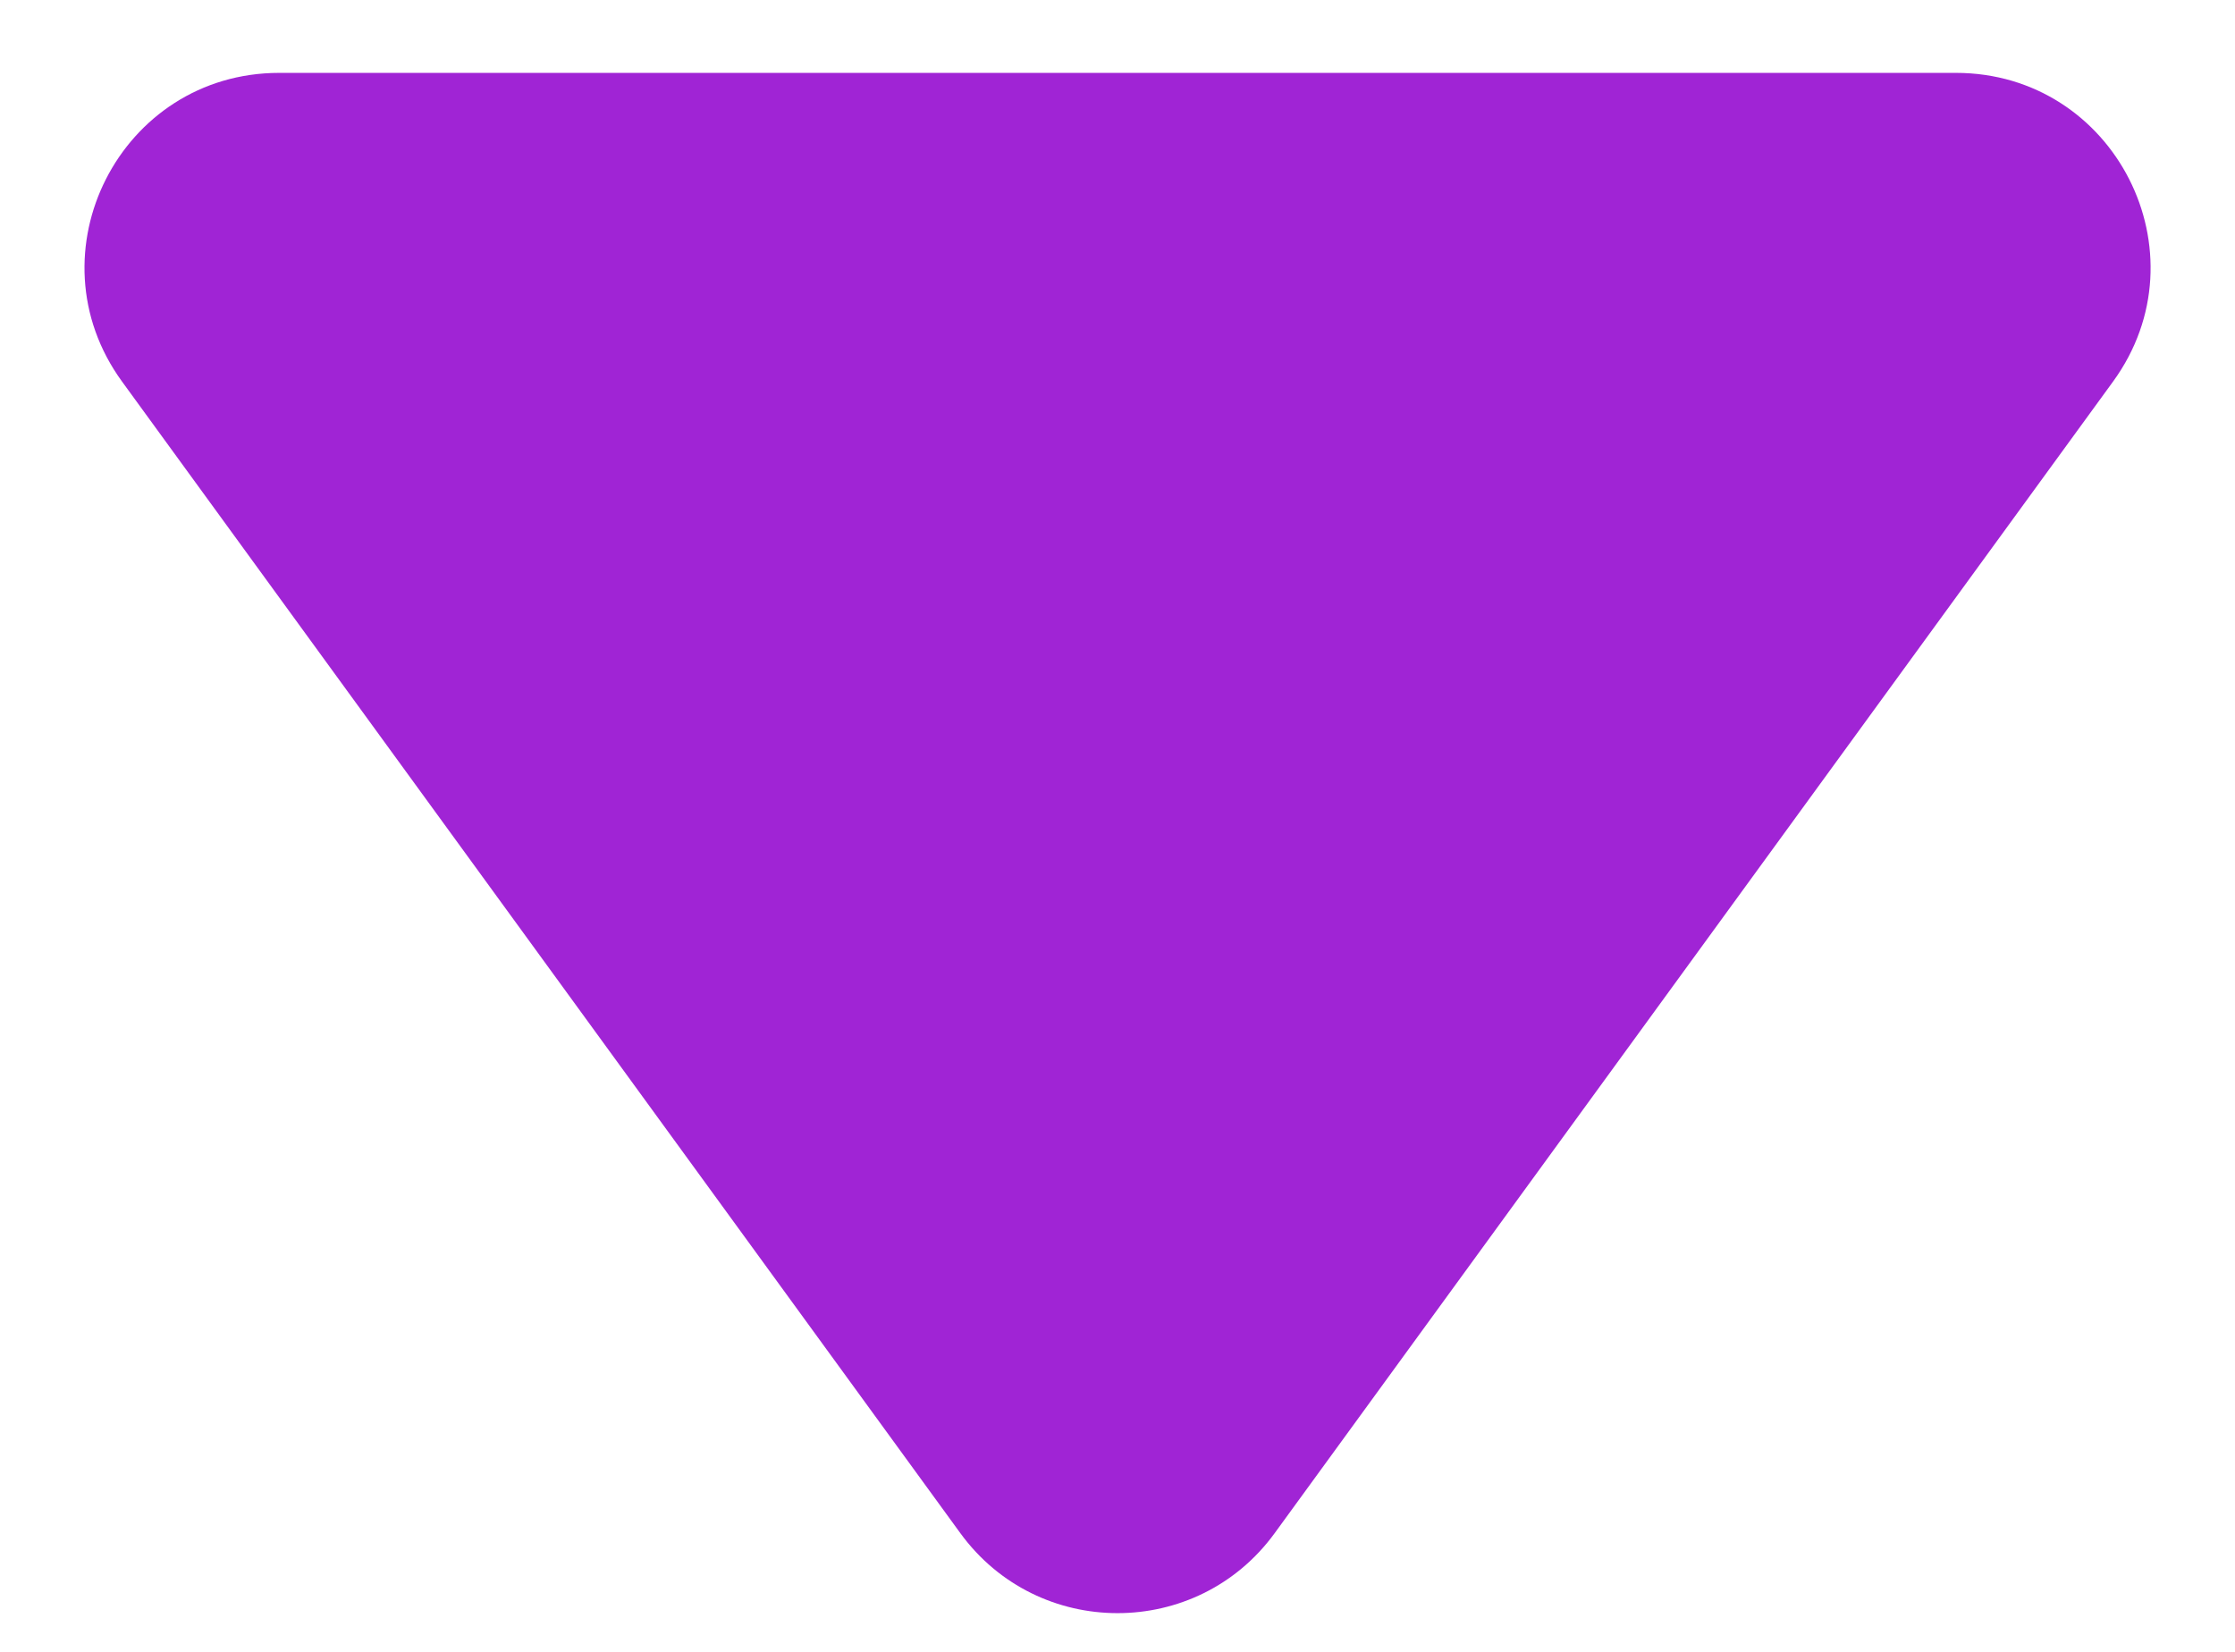 <svg width="23" height="17" viewBox="0 0 23 17" fill="none" xmlns="http://www.w3.org/2000/svg">
<path d="M13.117 15.779C12.319 16.876 10.682 16.876 9.883 15.779L1.256 3.927C0.294 2.605 1.238 0.75 2.873 0.75L20.128 0.75C21.763 0.75 22.707 2.605 21.745 3.927L13.117 15.779Z" fill="#A024D5"/>
</svg>
